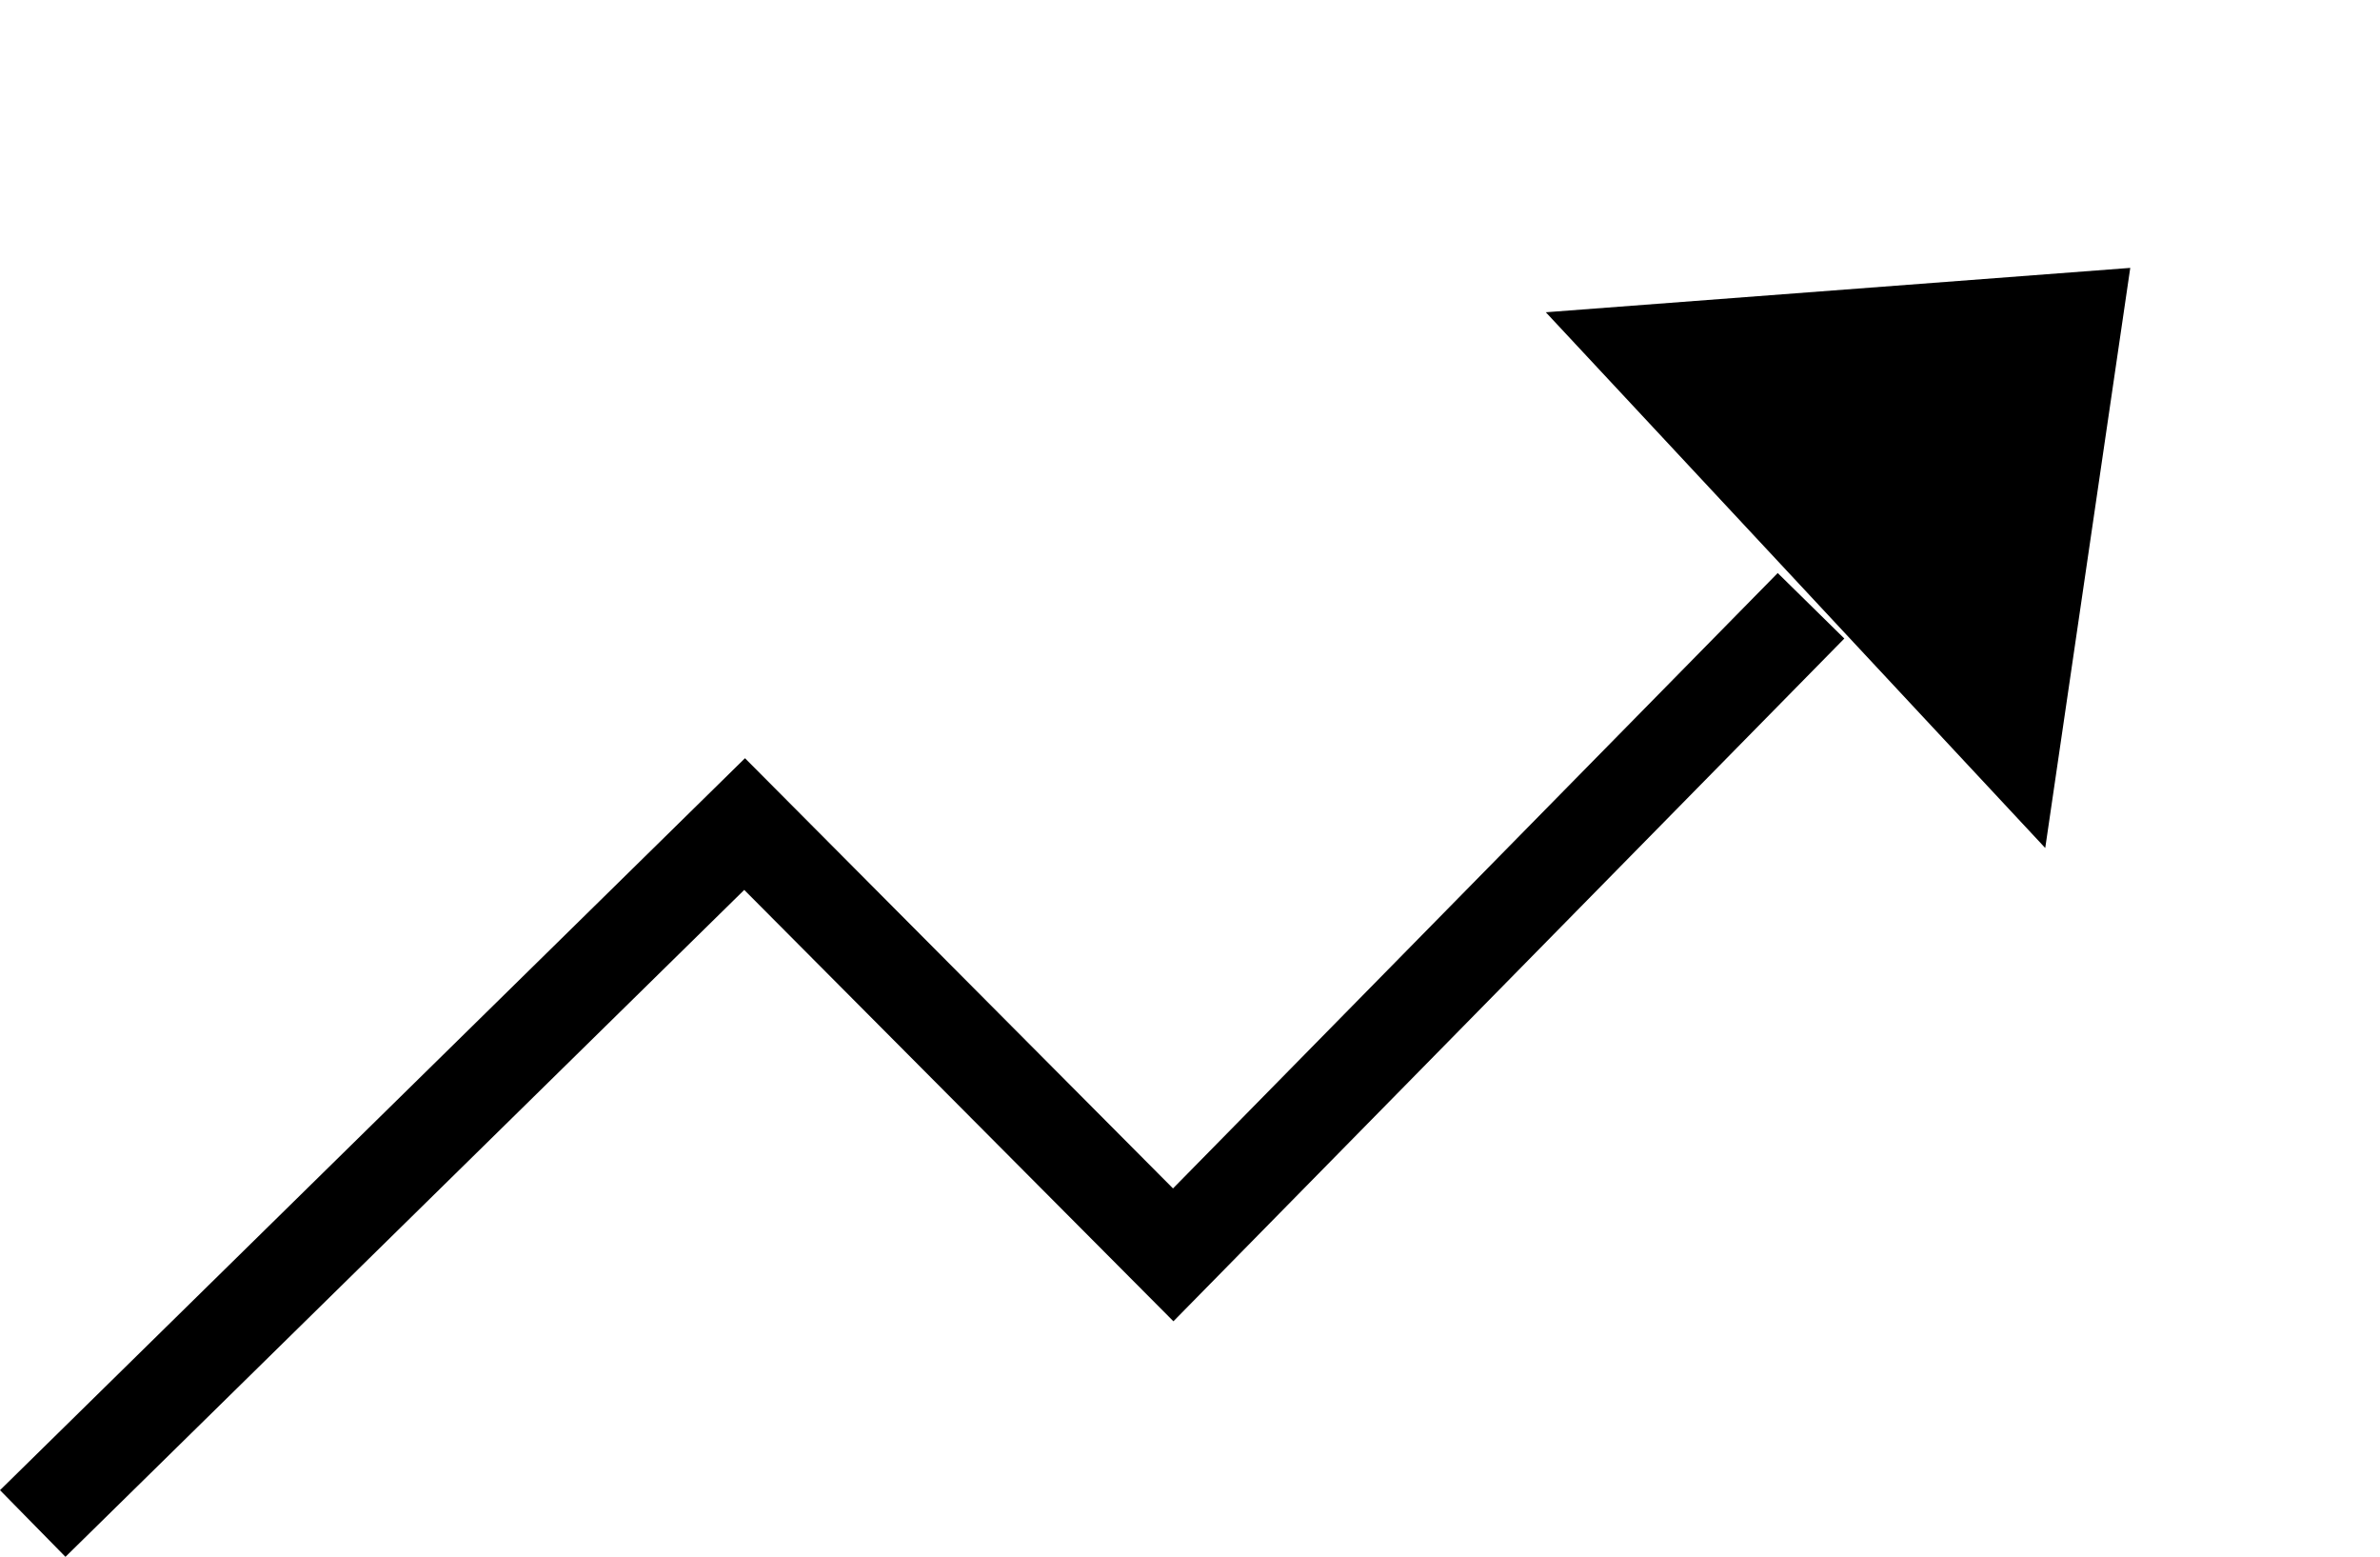 <svg xmlns="http://www.w3.org/2000/svg" width="50.965" height="33.327" viewBox="0 0 50.965 33.327">
  <g id="Group_5356" data-name="Group 5356" transform="translate(-23.129 -231.76)">
    <path id="Path_3130" data-name="Path 3130" d="M-17815.164-7608.808l15.244-14.973,9.178,9.222,13.658-13.895" transform="translate(17838.994 7873.182)" fill="none" stroke="#000" stroke-width="2"/>
    <path id="Polygon_6" data-name="Polygon 6" d="M5.76,0l5.76,7.2H0Z" transform="translate(63.647 234.374) rotate(47)" stroke="#000" stroke-width="2"/>
  </g>
</svg>
